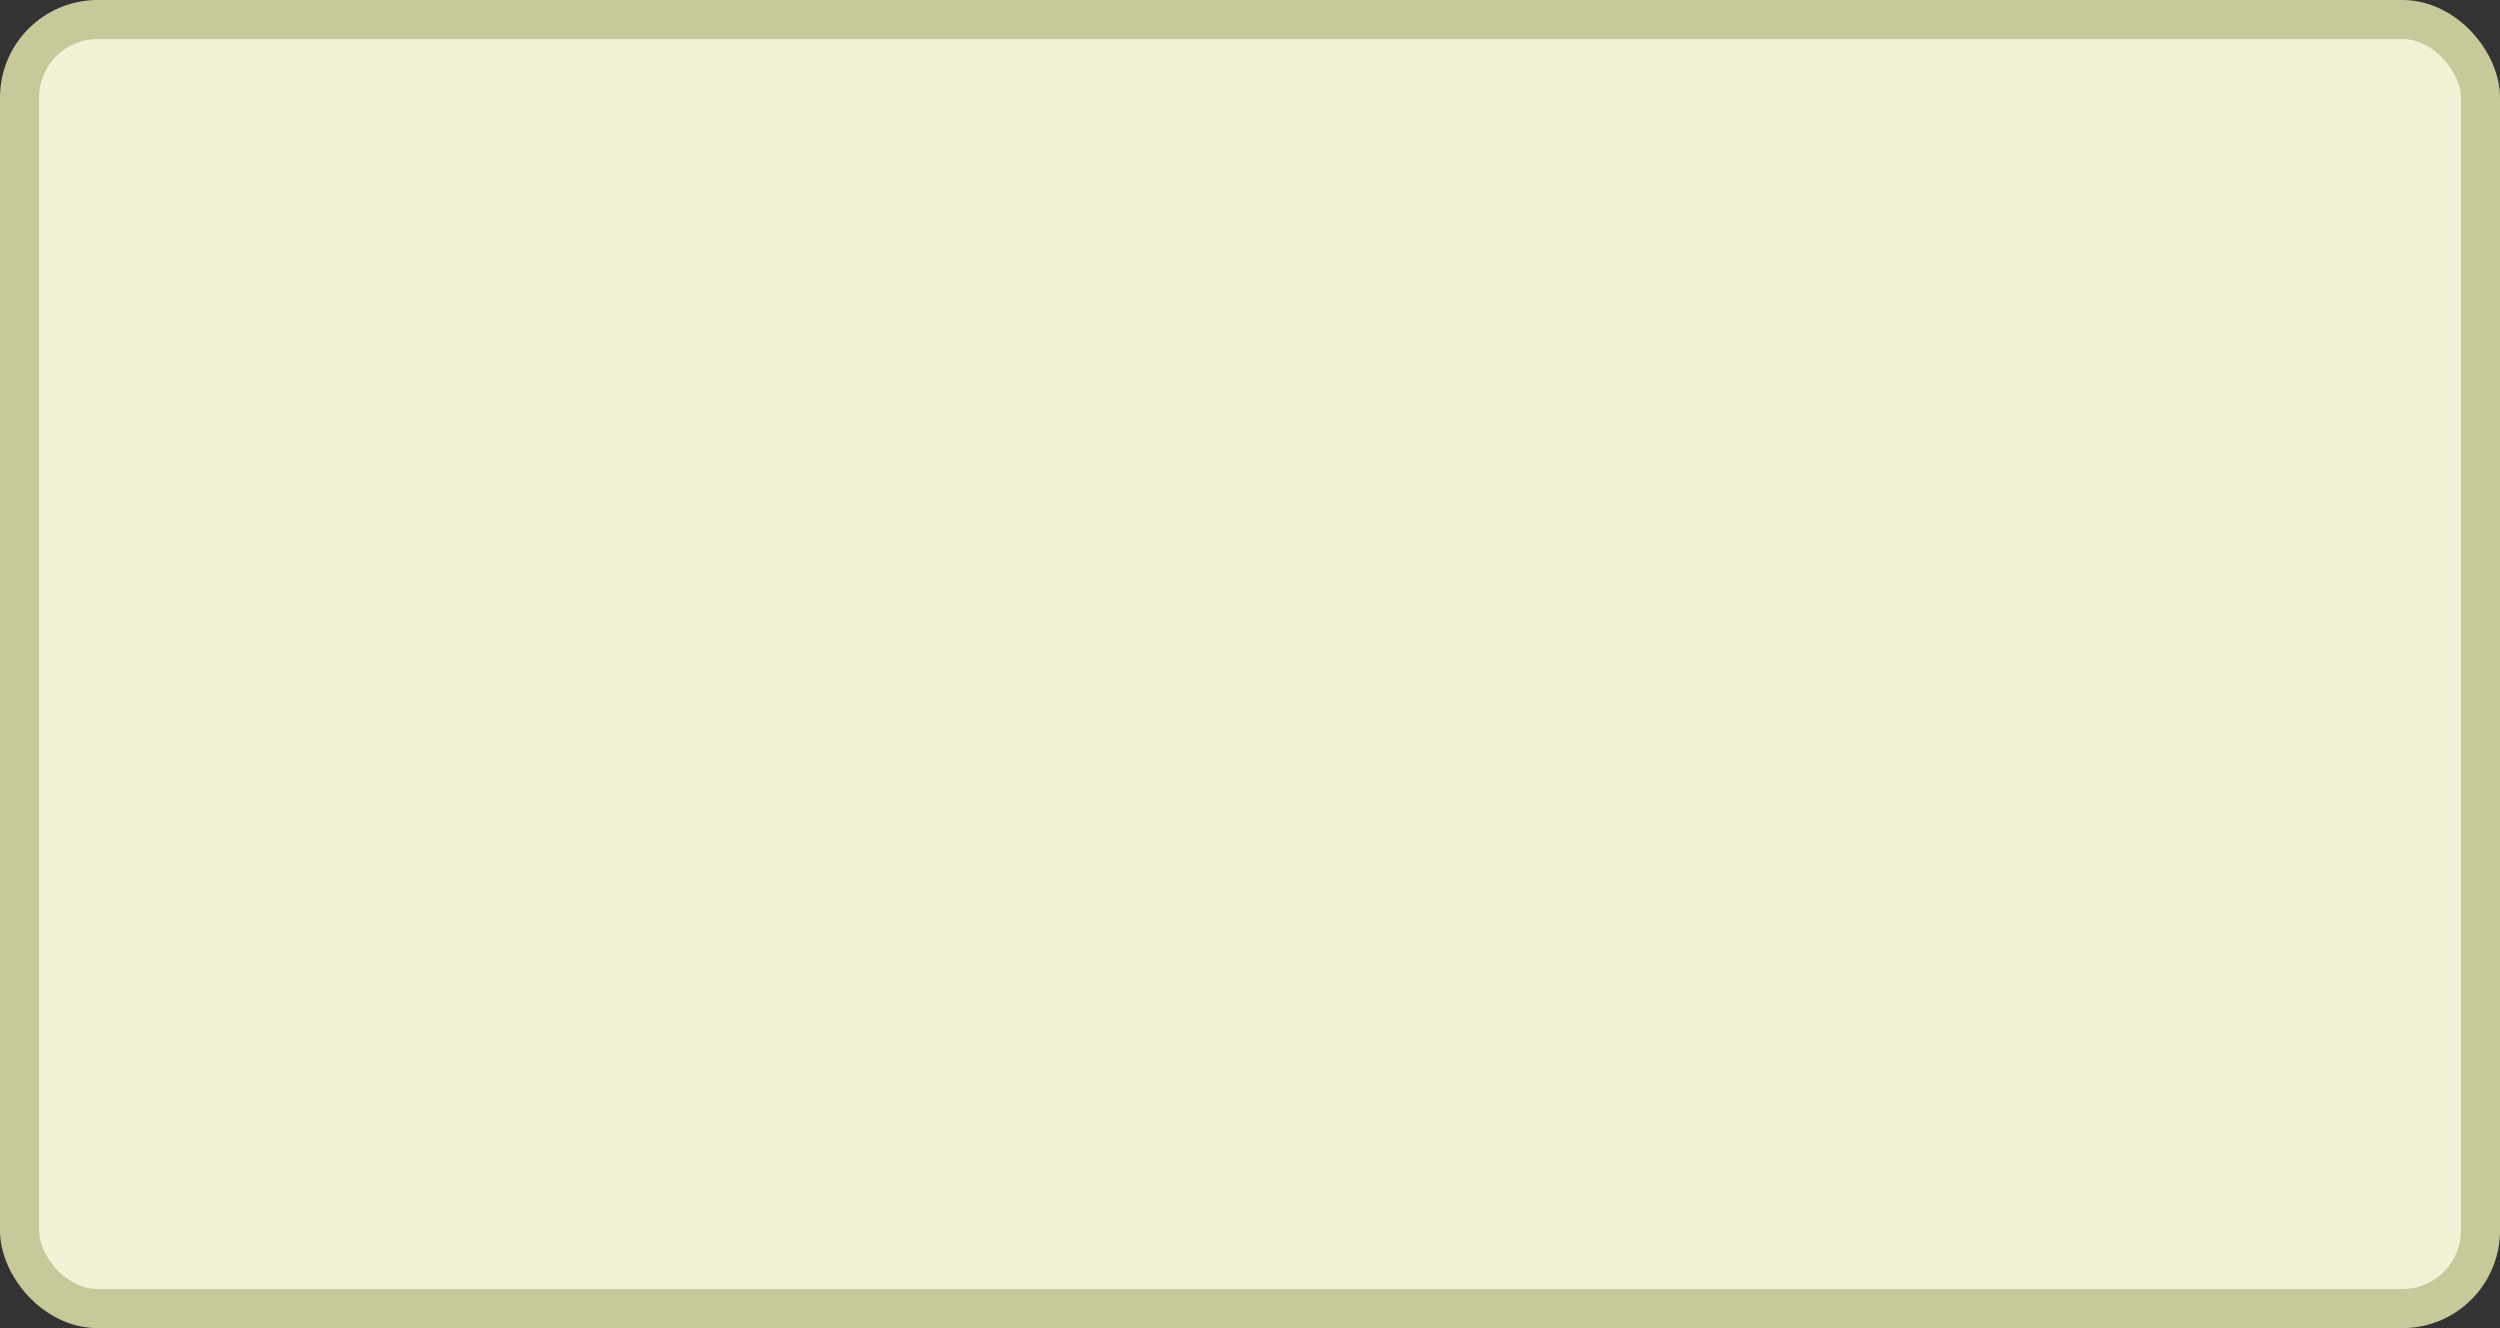 <?xml version='1.0' encoding='utf-8'?>
<svg xmlns="http://www.w3.org/2000/svg" width="64" height="34" viewBox="0 0 64 34">
  <rect x="0" y="0" width="64" height="34" fill="#333333" stroke="none"/>
  <rect x="0.5" y="0.5" width="63" height="33" rx="2" ry="2" fill="#f1f2d6" stroke="#c7c99b" stroke-width="1"/>
</svg>
